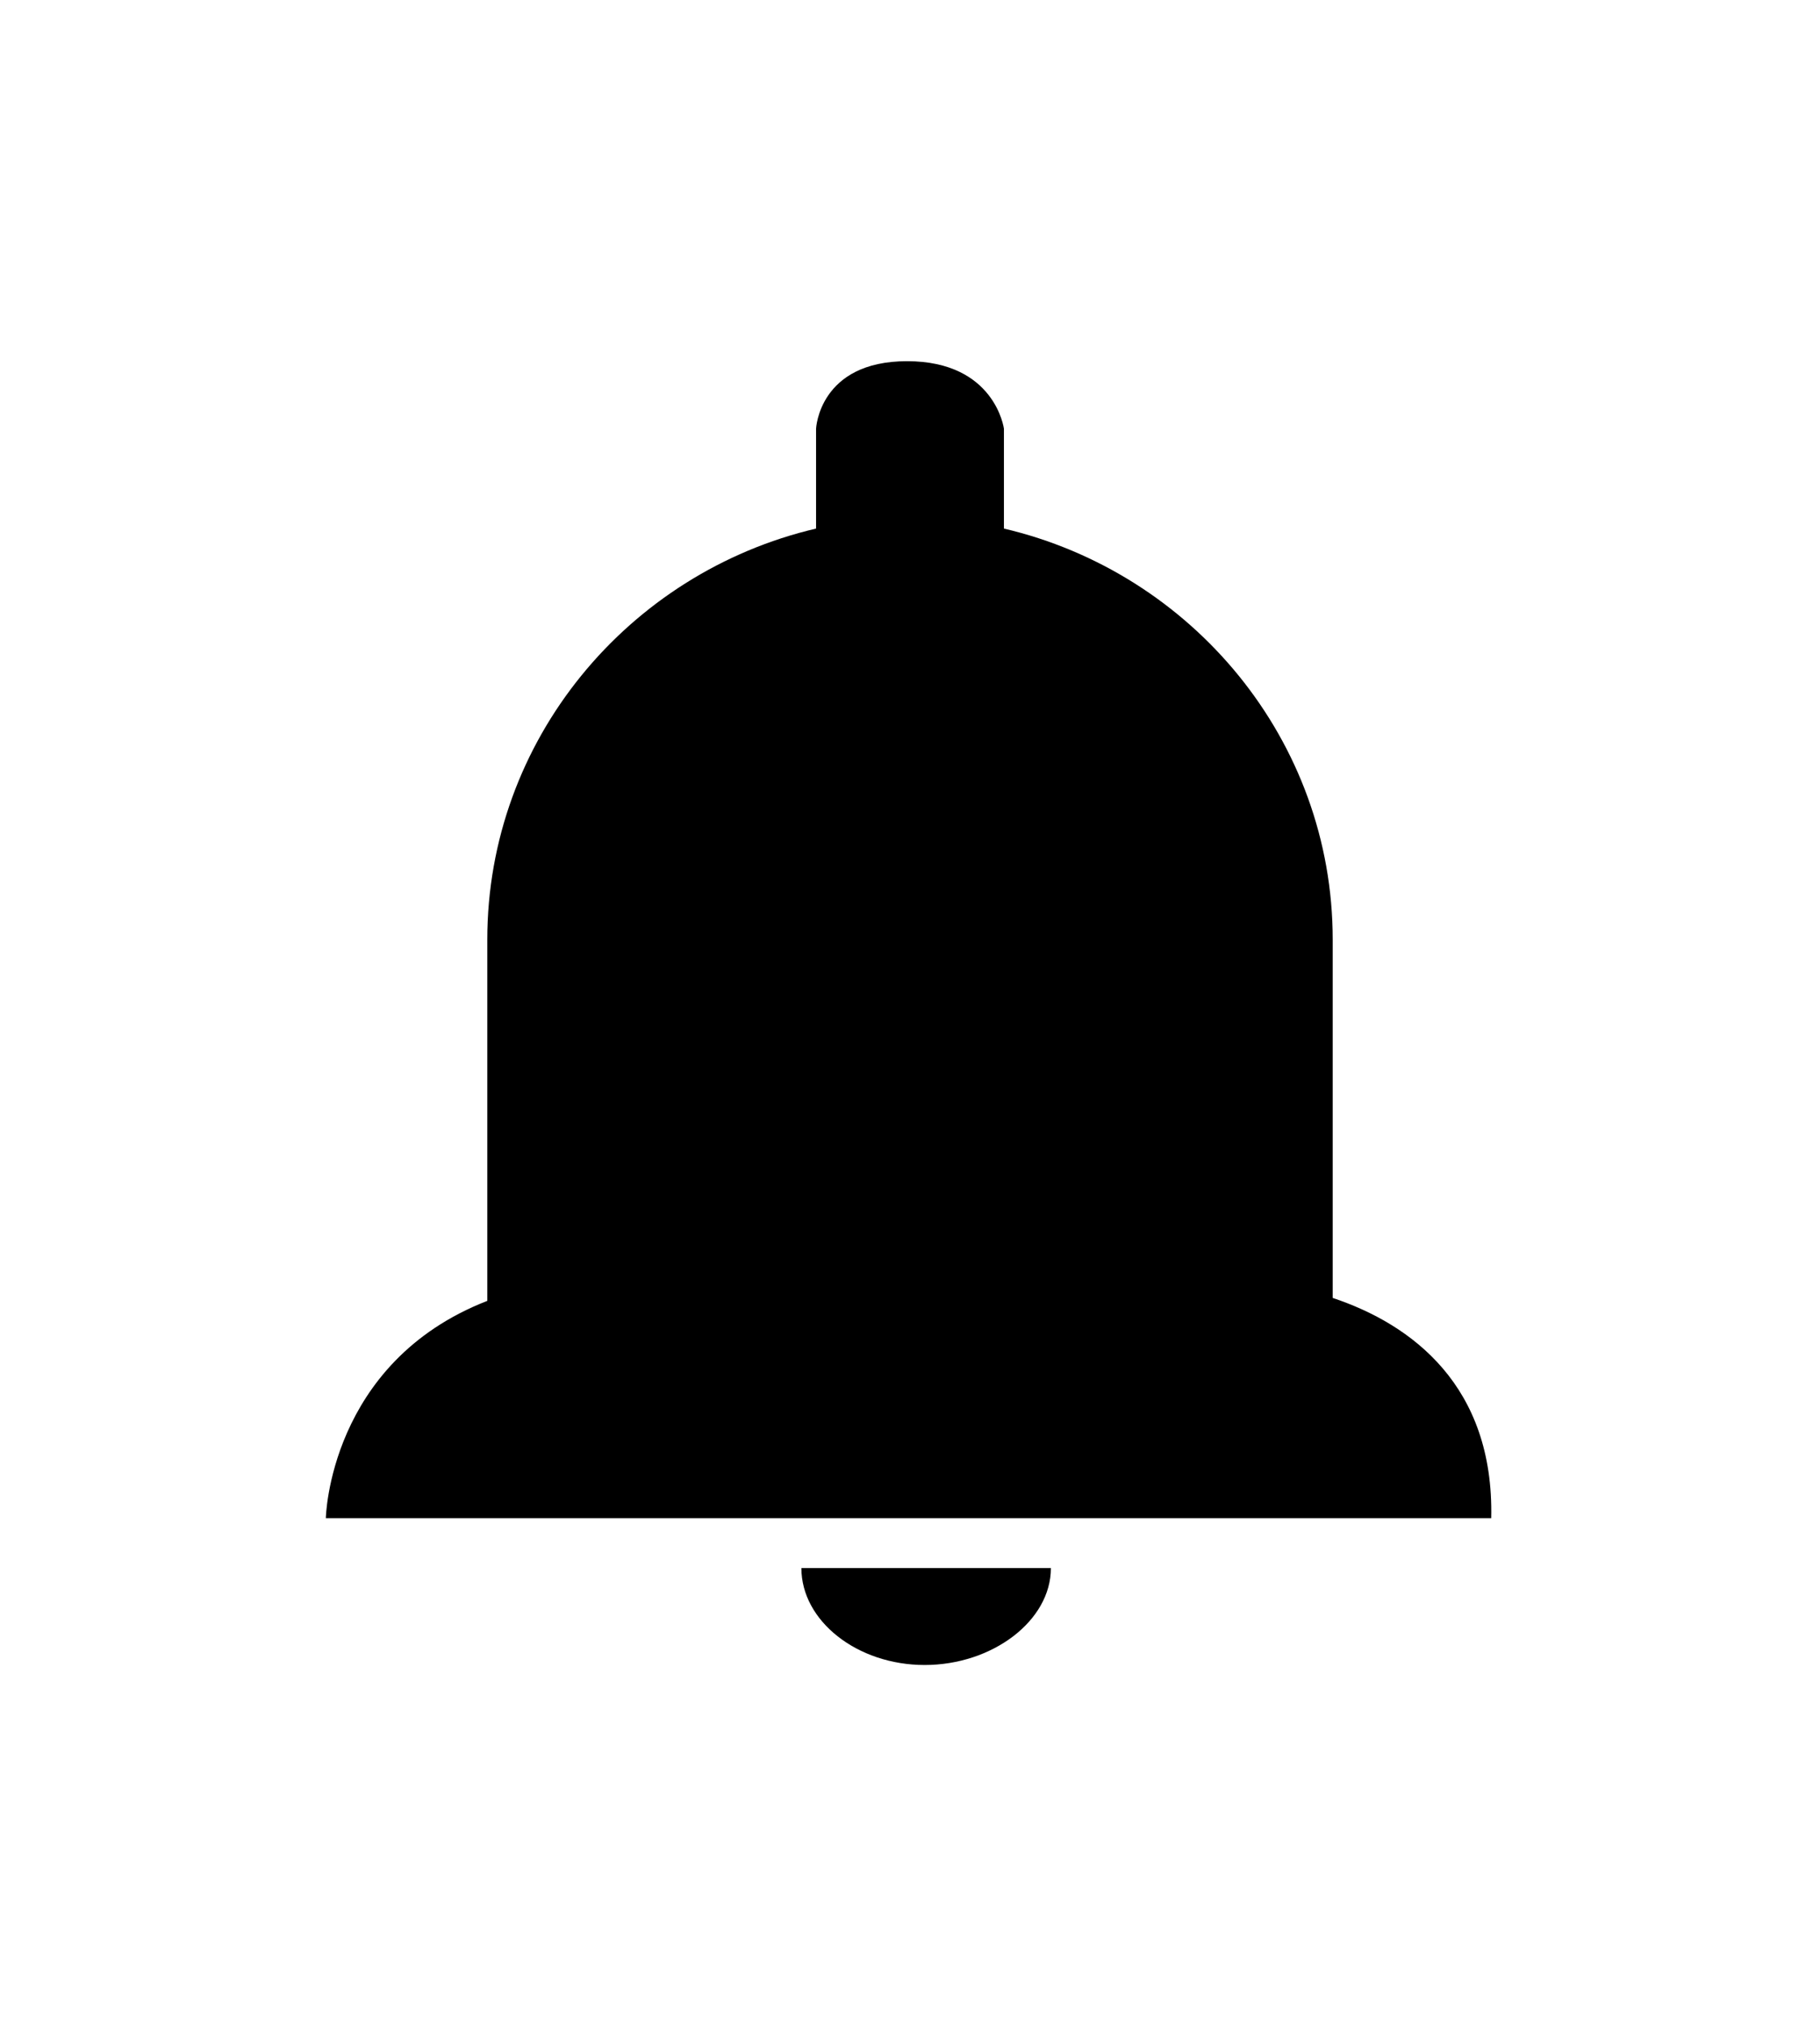 <?xml version="1.0" encoding="utf-8"?>
<!-- Generator: Adobe Illustrator 19.1.1, SVG Export Plug-In . SVG Version: 6.00 Build 0)  -->
<svg version="1.1" id="Layer_1" xmlns="http://www.w3.org/2000/svg" xmlns:xlink="http://www.w3.org/1999/xlink" x="0px" y="0px"
	 viewBox="-288 534 62 69" style="enable-background:new -288 534 62 69;" xml:space="preserve" preserveAspectRatio="xminymid">
<g>
	<path d="M-242.6,578.2V566c0-6.8-4.8-12.5-11.2-14v-3.4c0,0-0.3-2.3-3.3-2.3s-3.1,2.3-3.1,2.3v3.4c-6.4,1.5-11.2,7.2-11.2,14v12.3
		c-5.4,2.1-5.5,7.4-5.5,7.4h5.5h28.7h5.5C-237.1,581.2-239.9,579.1-242.6,578.2z"/>
</g>
<g>
	<path d="M-256.5,590.7c2.3,0,4.3-1.5,4.3-3.3h-8.5C-260.7,589.2-258.8,590.7-256.5,590.7z"/>
</g>
</svg>
